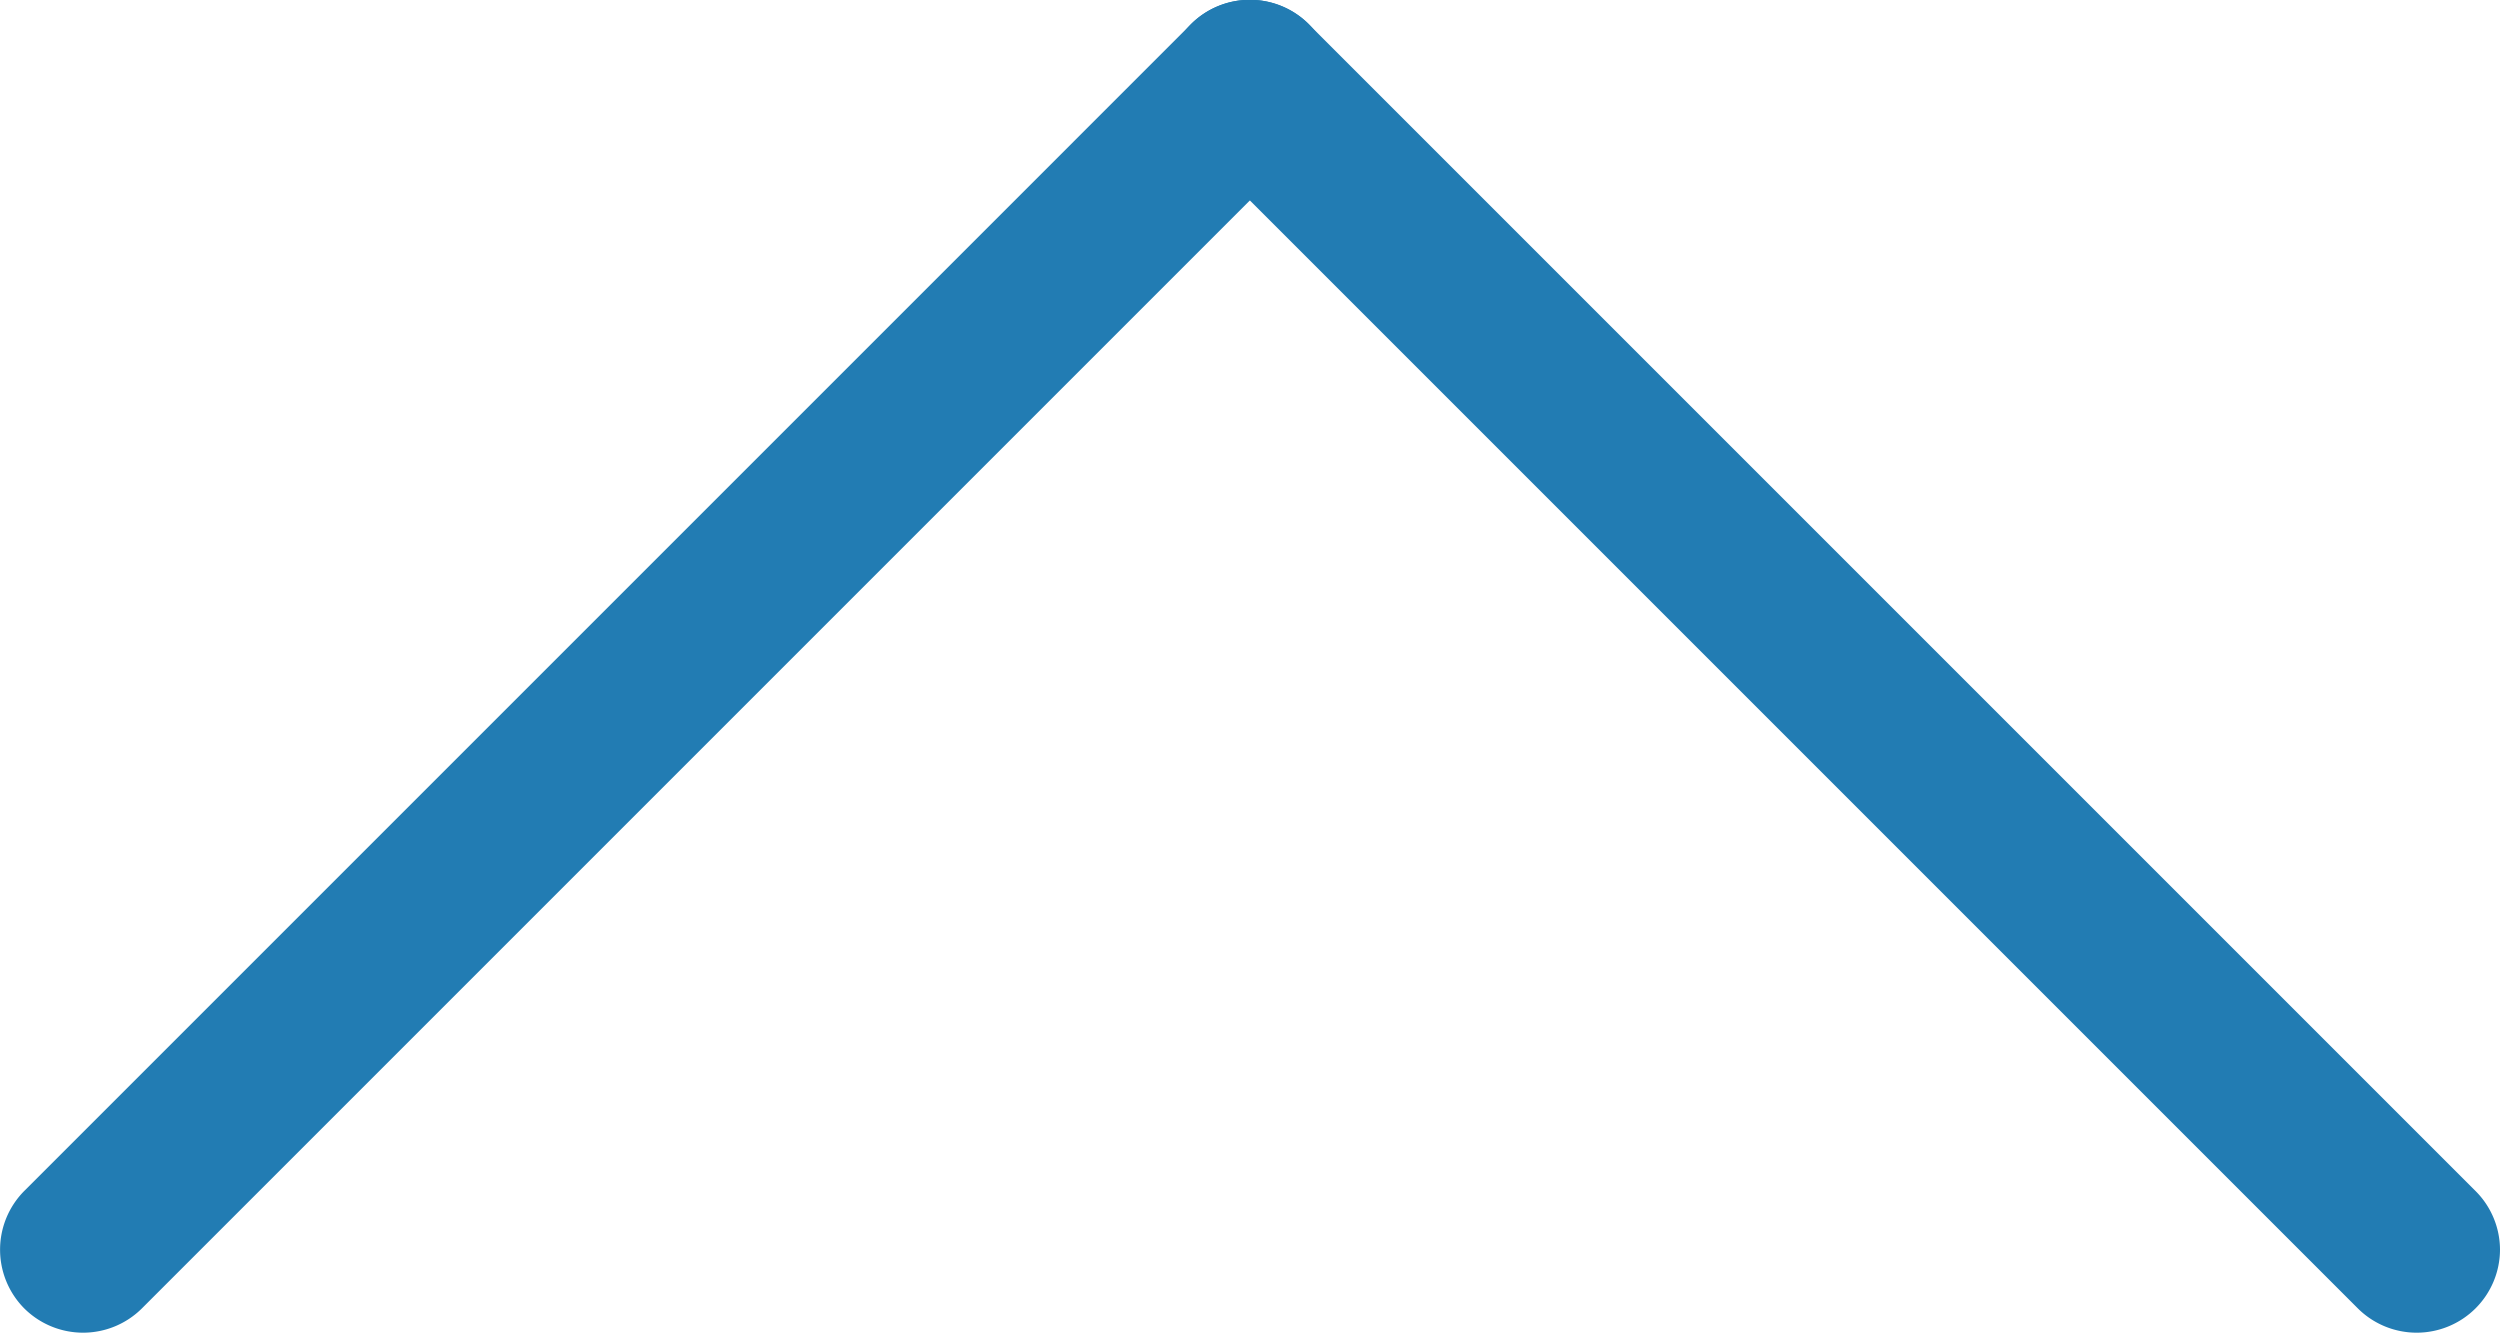 <svg xmlns="http://www.w3.org/2000/svg" viewBox="0 0 19.546 10.42">
  <defs>
    <style>
      .cls-1 {
        fill: #227cb3;
      }
    </style>
  </defs>
  <g id="Asset_2arrow_r" data-name="Asset 2arrow_r" transform="translate(0 10.42) rotate(-90)">
    <g id="Calque_2" data-name="Calque 2" transform="translate(0 0)">
      <path id="Path_52" data-name="Path 52" class="cls-1" d="M150.657-661.568a.651.651,0,0,1-.459-.192.652.652,0,0,1,0-.919l9.123-9.123a.652.652,0,0,1,.919,0,.652.652,0,0,1,0,.919l-9.123,9.123A.651.651,0,0,1,150.657-661.568Z" transform="translate(-150.008 681.114)"/>
      <path id="Path_53" data-name="Path 53" class="cls-1" d="M159.78-689.568a.652.652,0,0,1-.459-.192l-9.123-9.123a.652.652,0,0,1,0-.919.652.652,0,0,1,.919,0l9.123,9.123a.652.652,0,0,1,0,.919A.652.652,0,0,1,159.78-689.568Z" transform="translate(-150.008 699.992)"/>
    </g>
  </g>
</svg>

